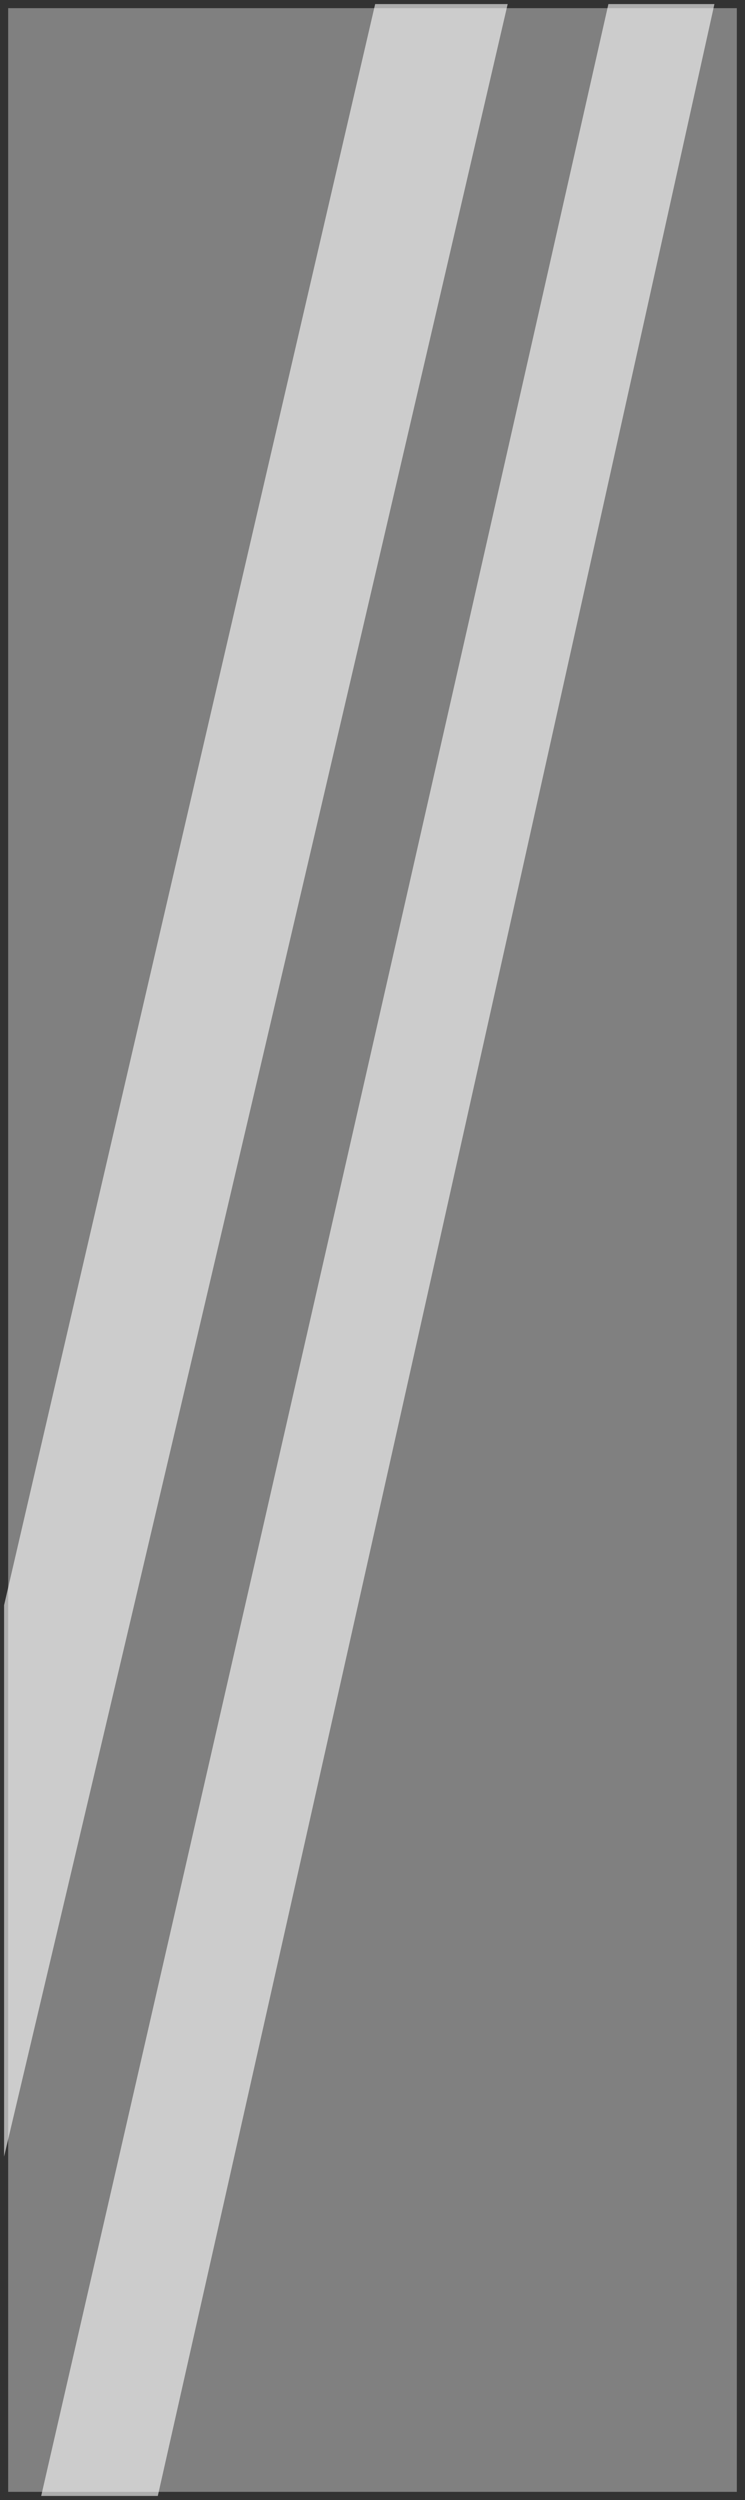 <?xml version="1.0" encoding="UTF-8" standalone="no"?>
<svg xmlns:xlink="http://www.w3.org/1999/xlink" height="306.5px" width="91.35px" xmlns="http://www.w3.org/2000/svg">
  <rect width="100%" height="100%" fill="#808080" stroke="none"/>
  <g transform="matrix(1.0, 0.0, 0.0, 1.0, 45.7, 153.25)">
    <path d="M-45.2 -152.75 L45.15 -152.75 45.15 152.75 -45.2 152.75 -45.2 -152.75" fill="#ffffff" fill-opacity="0.0" fill-rule="evenodd" stroke="none"/>
    <path d="M-45.2 -152.75 L45.15 -152.75 45.15 152.75 -45.2 152.75 -45.2 -152.75 Z" fill="none" stroke="#000000" stroke-linecap="butt" stroke-linejoin="miter-clip" stroke-miterlimit="10.0" stroke-opacity="0.6" stroke-width="1.0"/>
    <path d="M-26.35 152.75 L-40.65 152.75 Q-5.55 0.0 28.9 -152.75 L41.9 -152.75 Q8.1 0.0 -26.35 152.75" fill="#ffffff" fill-opacity="0.6" fill-rule="evenodd" stroke="none"/>
    <path d="M-45.2 43.55 L0.3 -152.75 16.55 -152.75 Q-14.0 -20.8 -45.2 111.15 L-45.2 43.55" fill="#ffffff" fill-opacity="0.6" fill-rule="evenodd" stroke="none"/>
  </g>
</svg>
